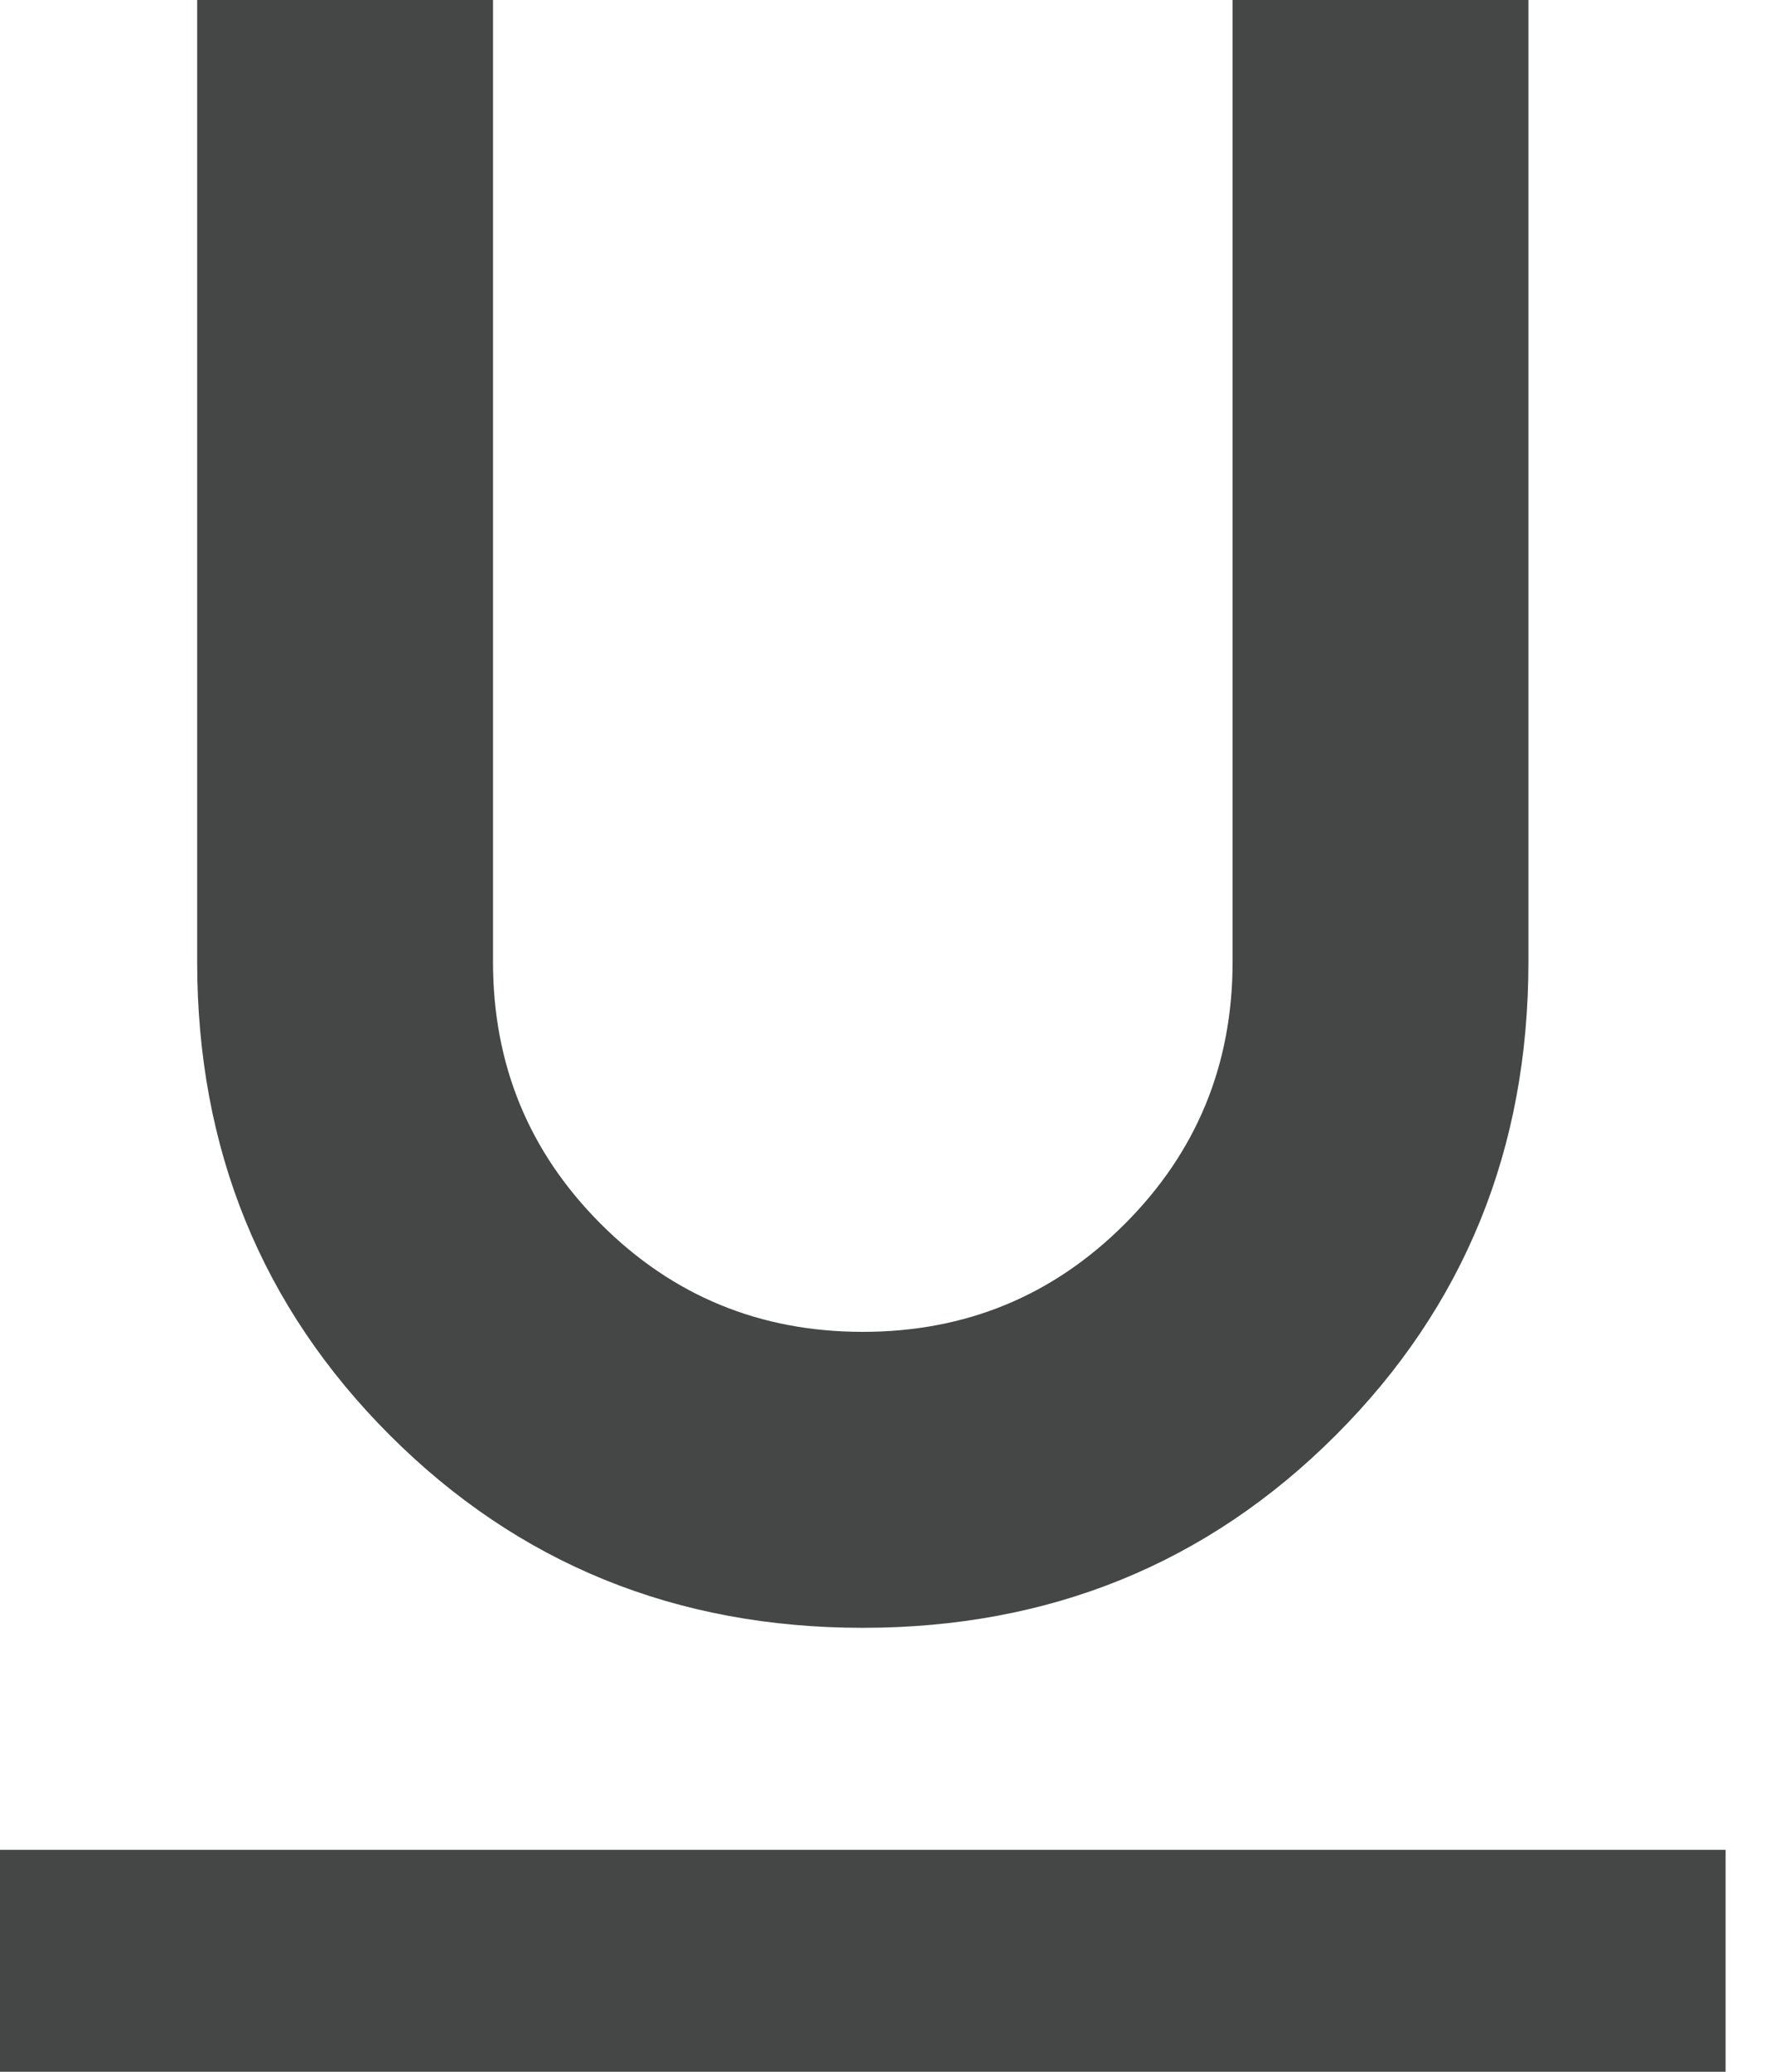 <svg width="12" height="14" viewBox="0 0 12 14" fill="none" xmlns="http://www.w3.org/2000/svg">
<path d="M0 14V12.5H11.666V14H0ZM5.833 11C4.569 11 3.503 10.566 2.635 9.698C1.767 8.83 1.333 7.764 1.333 6.5V0H3.333V6.5C3.333 7.195 3.576 7.785 4.062 8.271C4.548 8.757 5.138 9 5.833 9C6.528 9 7.118 8.757 7.604 8.271C8.09 7.785 8.333 7.195 8.333 6.5V0H10.333V6.5C10.333 7.764 9.899 8.83 9.031 9.698C8.163 10.566 7.097 11 5.833 11Z" fill="#444746"/>
</svg>
